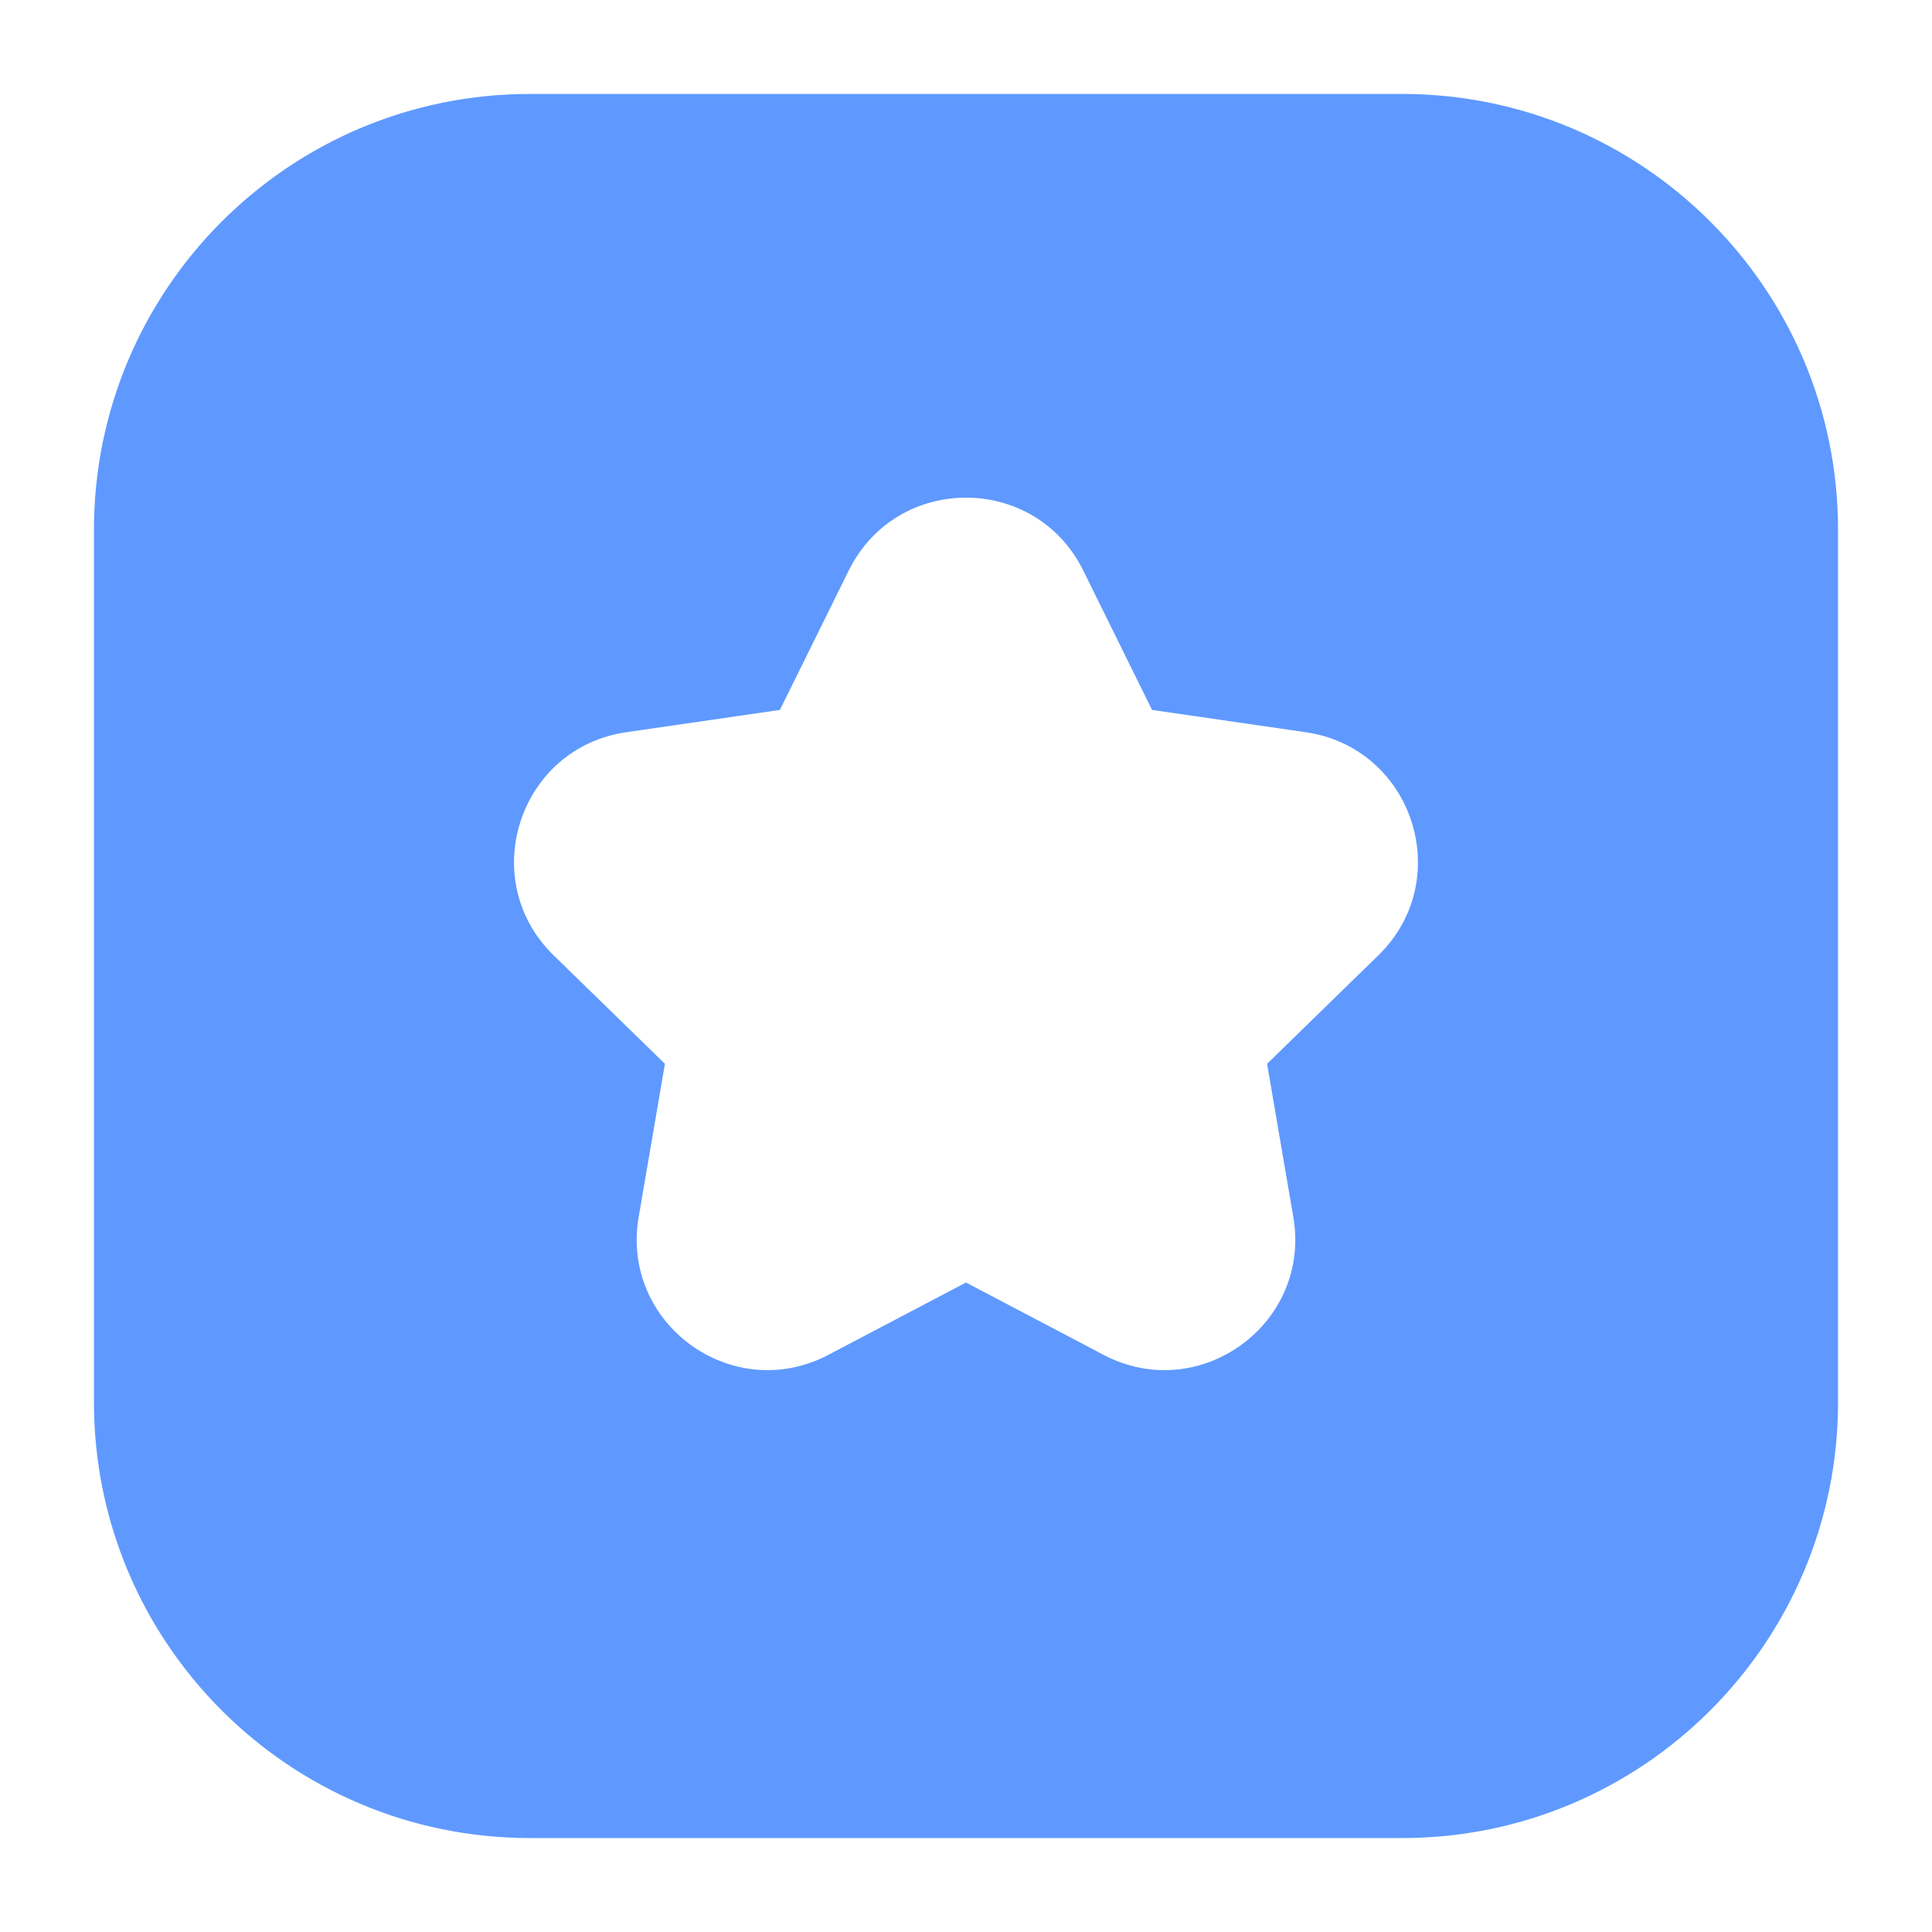 <svg width="24" height="24" viewBox="0 0 24 24" fill="#5F99FF" xmlns="http://www.w3.org/2000/svg">
<path fill-rule="evenodd" clip-rule="evenodd" d="M6.583 1.167C3.592 1.167 1.167 3.592 1.167 6.583V17.417C1.167 20.408 3.592 22.833 6.583 22.833H17.417C20.408 22.833 22.833 20.408 22.833 17.417V6.583C22.833 3.592 20.408 1.167 17.417 1.167H6.583ZM13.457 7.088C12.861 5.88 11.139 5.88 10.543 7.088L9.688 8.819L7.779 9.096C6.446 9.29 5.913 10.928 6.878 11.868L8.26 13.215L7.934 15.117C7.706 16.445 9.099 17.457 10.291 16.83L12 15.932L13.708 16.83C14.9 17.457 16.294 16.445 16.066 15.117L15.74 13.215L17.122 11.868C18.086 10.928 17.554 9.29 16.221 9.096L14.311 8.819L13.457 7.088Z" fill="#5F99FF" stroke="black" stroke-opacity="0"/>
</svg>
